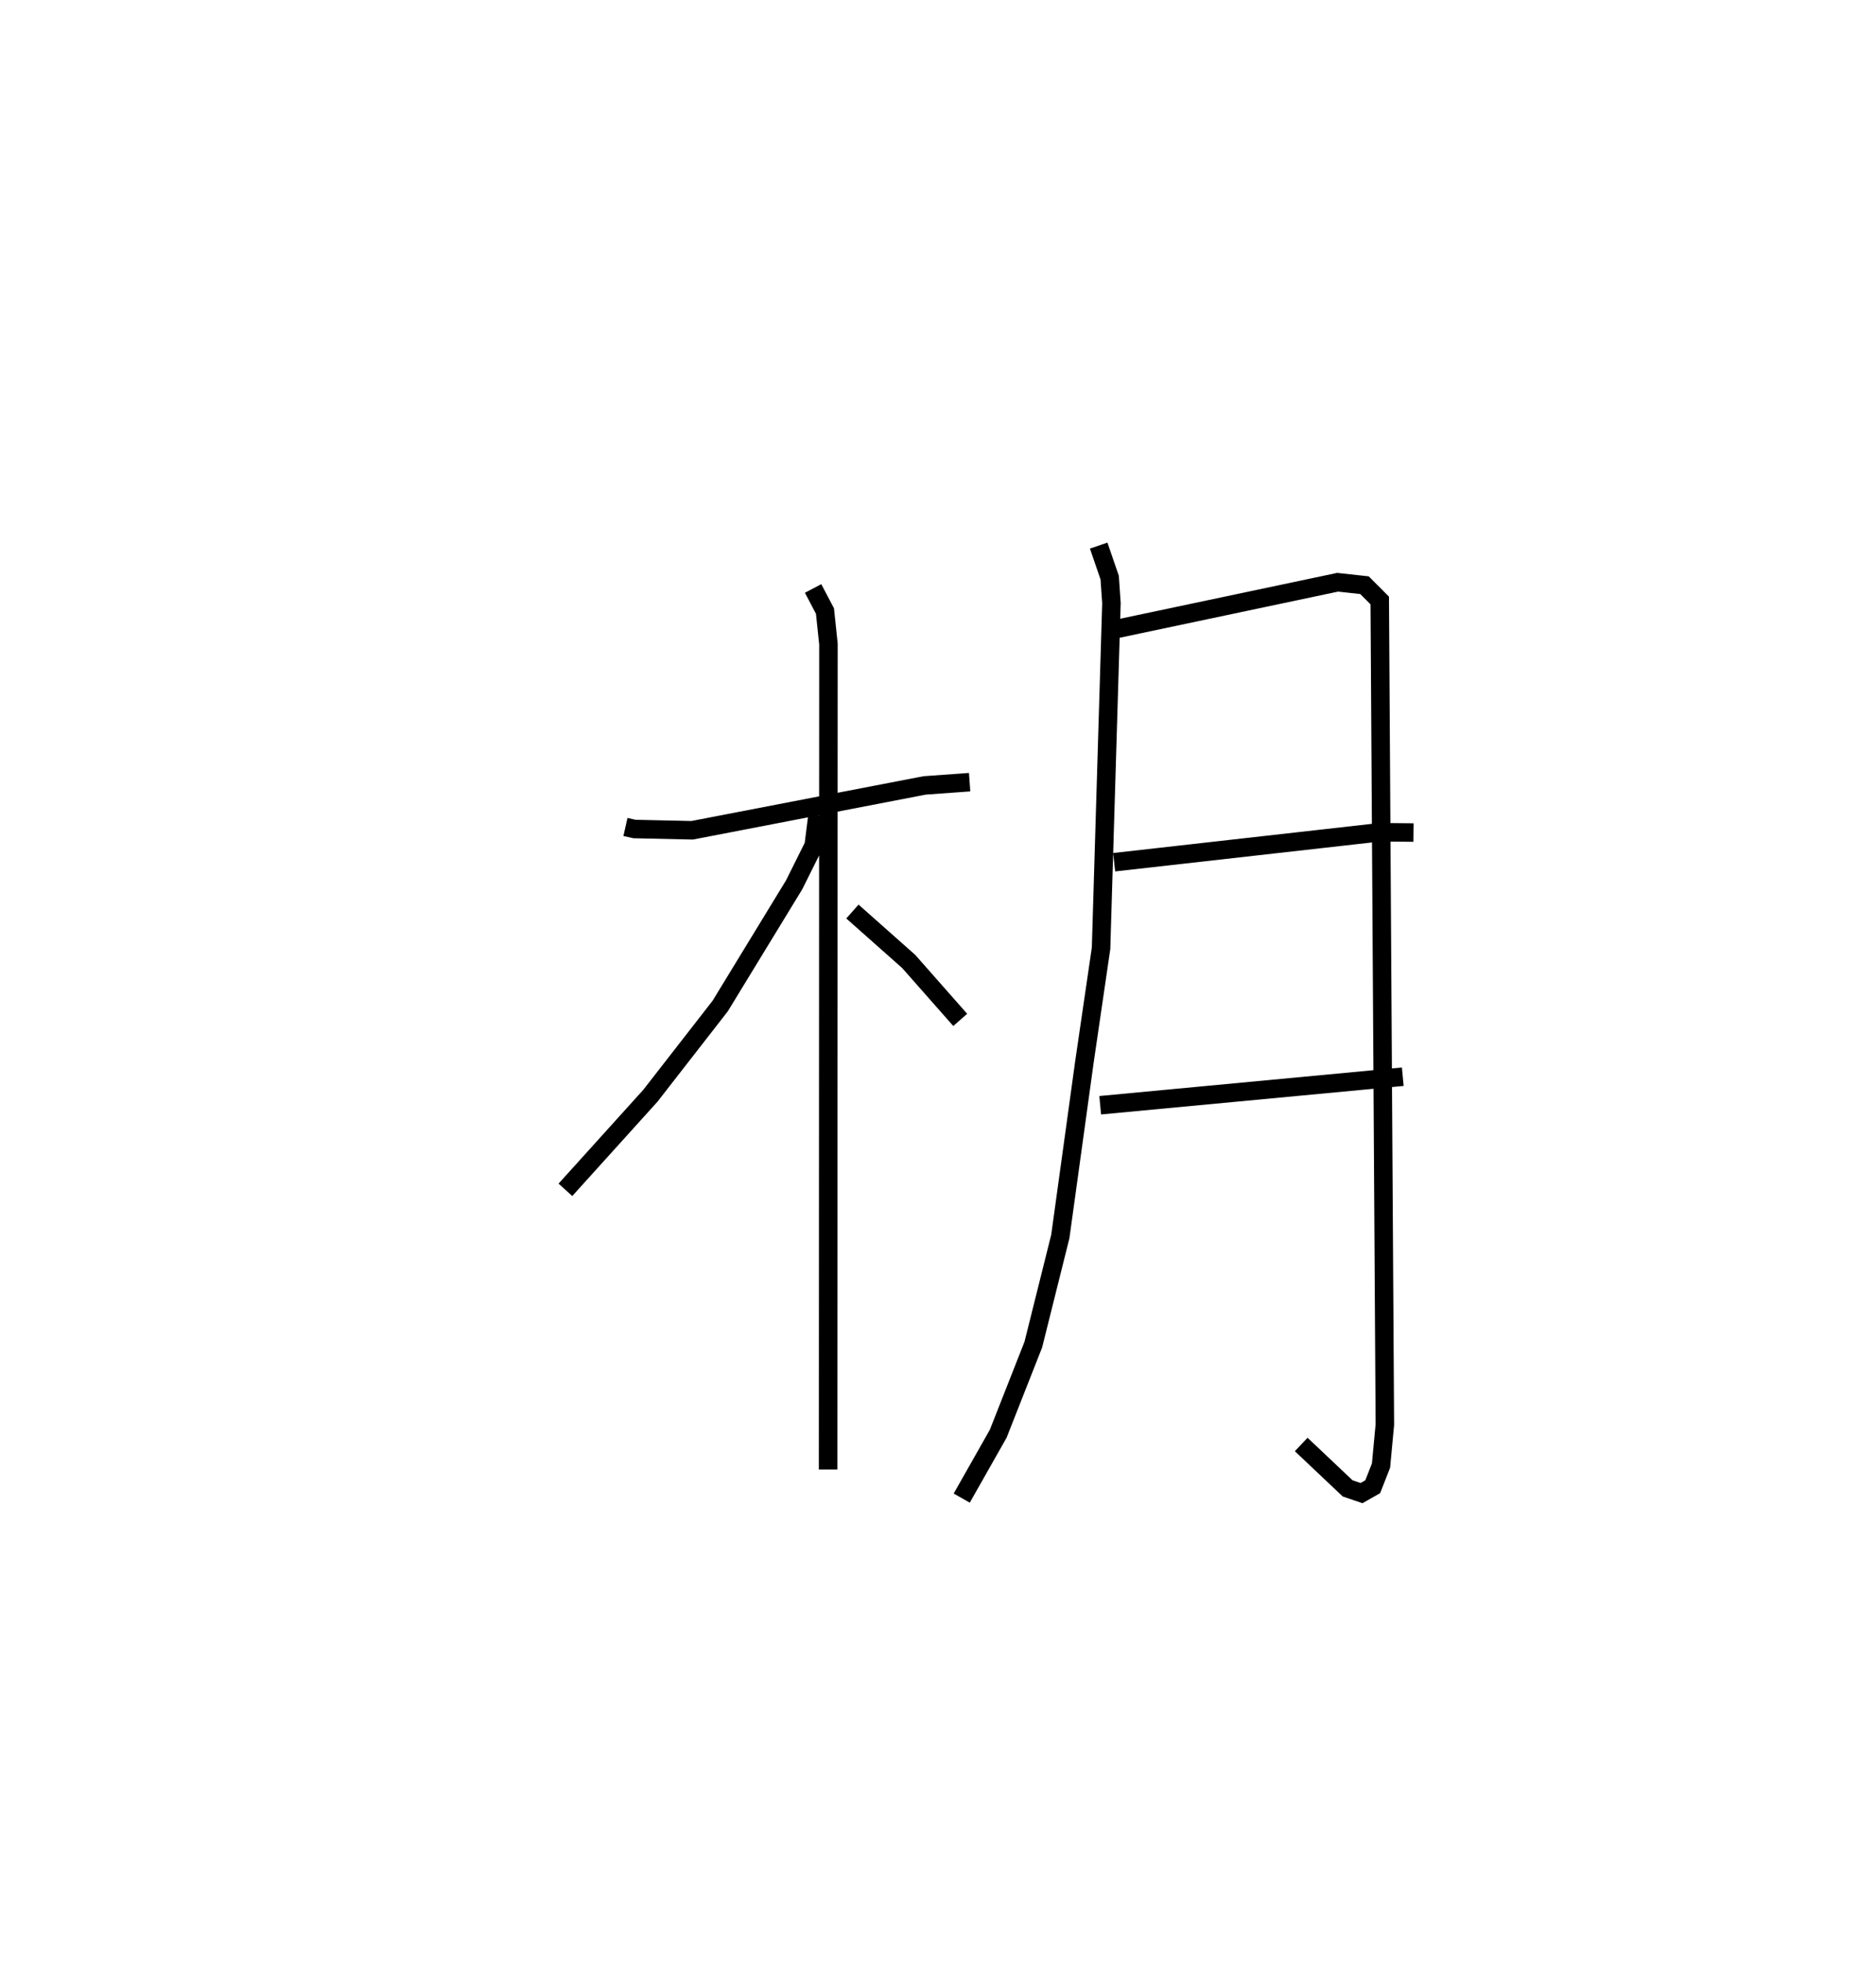 <?xml version="1.0" encoding="utf-8" ?>
<svg baseProfile="full" height="105.947" version="1.1" width="101.415" xmlns="http://www.w3.org/2000/svg" xmlns:ev="http://www.w3.org/2001/xml-events" xmlns:xlink="http://www.w3.org/1999/xlink"><defs /><rect fill="white" height="105.947" width="101.415" x="0" y="0" /><path d="M25,25 m0.0,0.0 m8.811,19.684 l0.487,0.11 3.118,0.069 l12.565,-2.424 2.436,-0.176 m-8.462,-10.466 l0.642,1.219 0.188,1.785 l-0.019,44.602 m-0.572,-35.348 l-0.206,1.631 -1.058,2.125 l-3.998,6.549 -3.773,4.847 l-4.593,5.083 m15.515,-15.037 l3.042,2.697 2.786,3.158 m7.485,-25.628 l0.594,1.731 0.095,1.378 l-0.561,18.651 -0.898,6.129 l-1.305,9.444 -1.46,5.842 l-1.897,4.814 -1.972,3.478 m7.941,-46.872 l12.379,-2.614 1.453,0.159 l0.825,0.827 0.276,44.53 l-0.208,2.213 -0.448,1.143 l-0.606,0.344 -0.75,-0.255 l-2.51,-2.373 m-10.112,-31.461 l14.372,-1.62 1.81,0.017 m-16.936,14.734 l16.357,-1.541 " fill="none" stroke="black" stroke-width="1" /></svg>